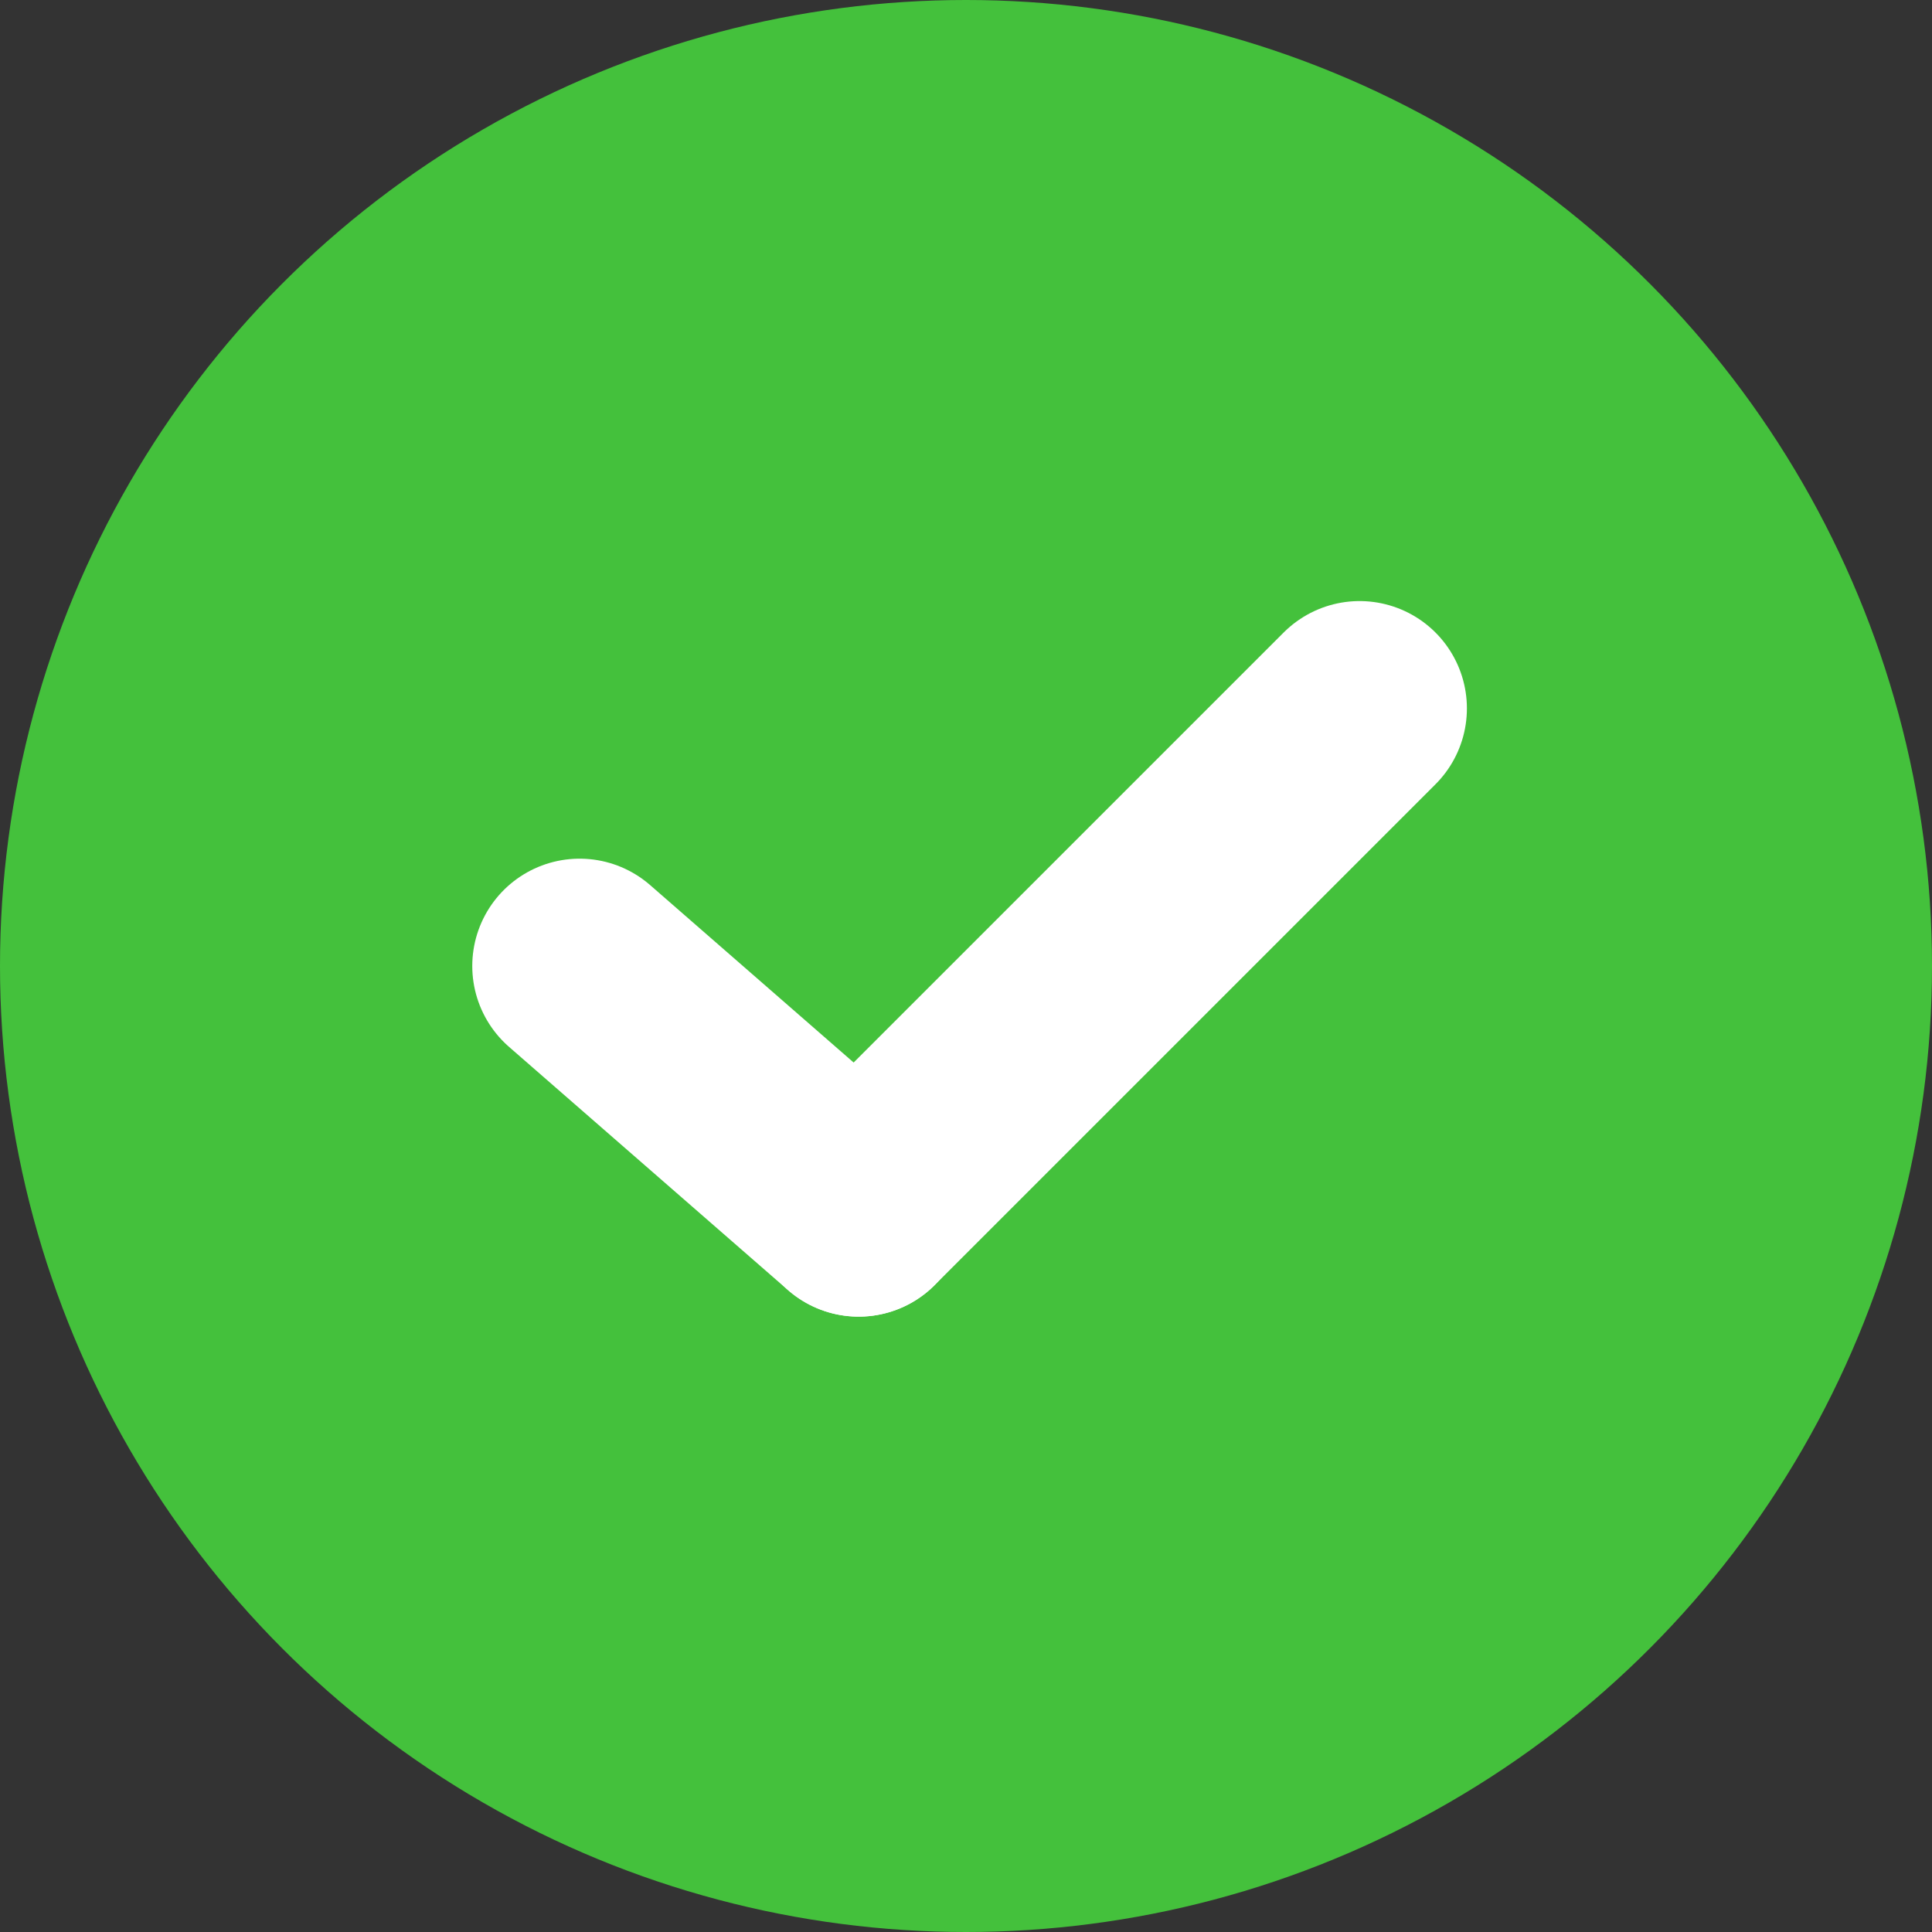 <svg width="90" height="90" viewBox="0 0 90 90" fill="none" xmlns="http://www.w3.org/2000/svg">
<rect x="0" y="0" width="90" height="90" fill="#333333" stroke="none"/>
<circle cx="45" cy="45" r="45" fill="#44C13C"/>
<path d="M40 56.334L63.334 33" stroke="white" stroke-width="10" stroke-linecap="round"/>
<path d="M40 56.334L27 45" stroke="white" stroke-width="10" stroke-linecap="round"/>
</svg>
